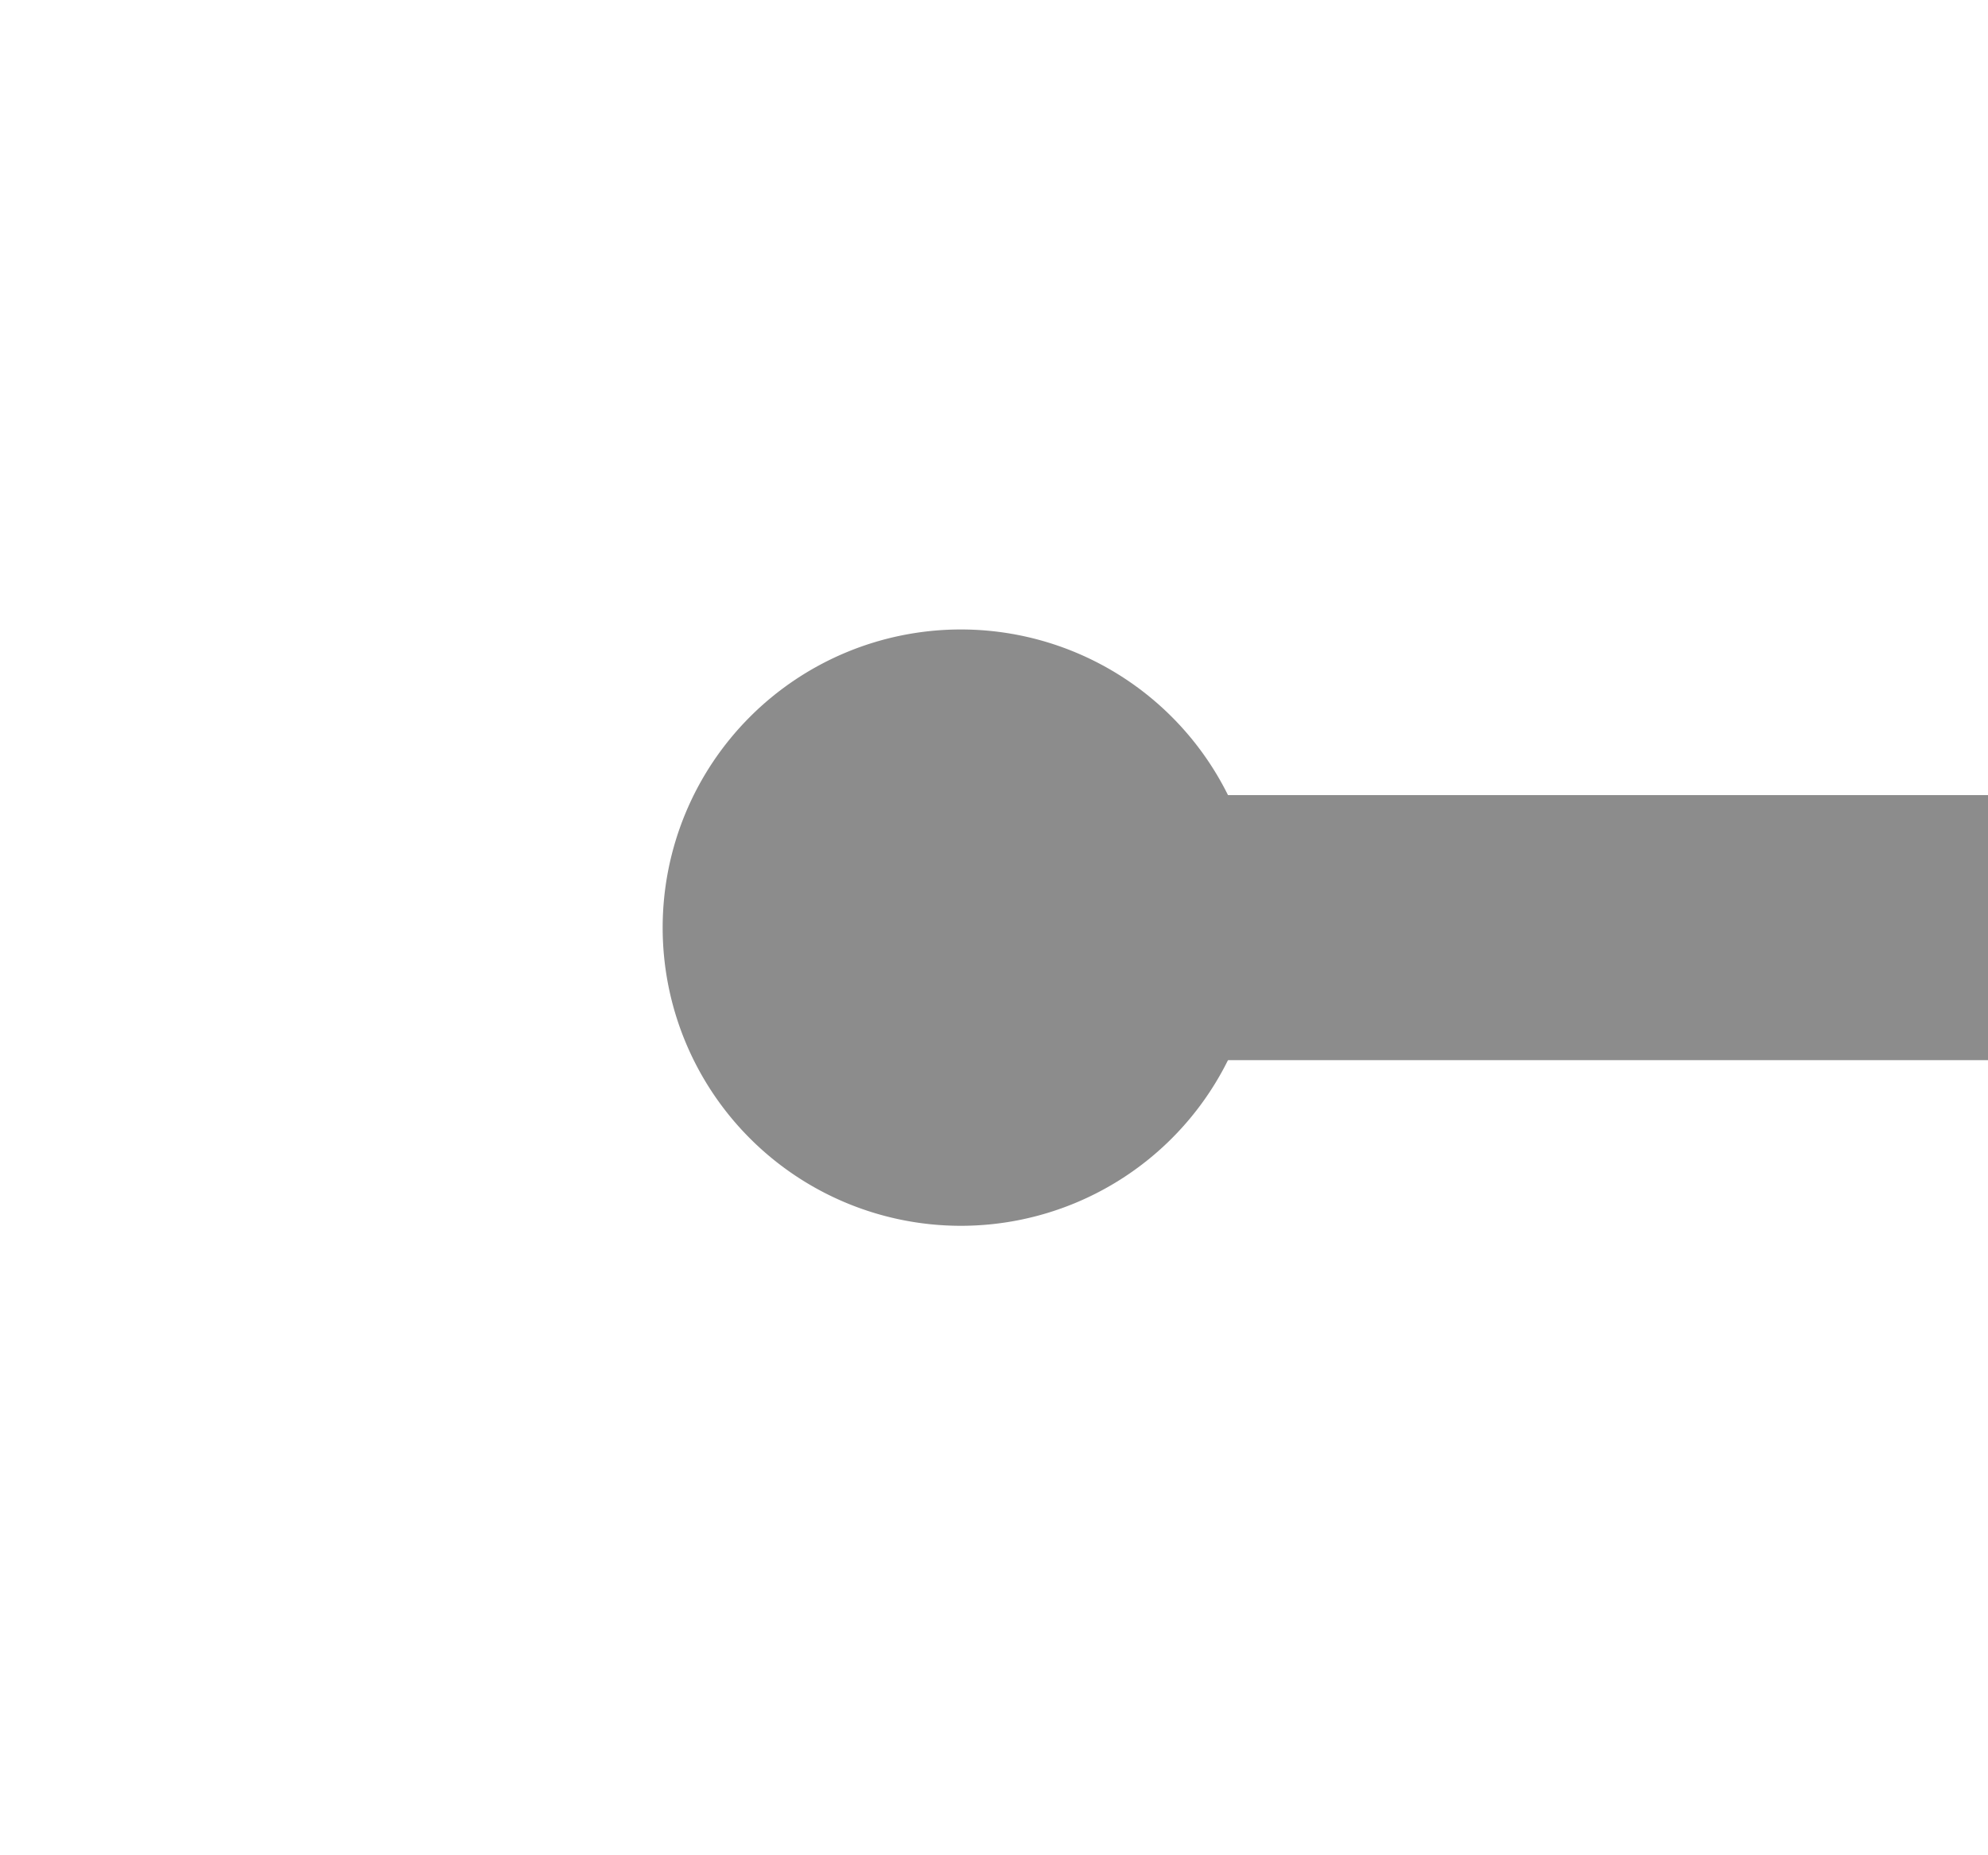 ﻿<?xml version="1.0" encoding="utf-8"?>
<svg version="1.1" xmlns:xlink="http://www.w3.org/1999/xlink" width="30px" height="28px" preserveAspectRatio="xMinYMid meet" viewBox="2138 409  30 26" xmlns="http://www.w3.org/2000/svg">
  <g transform="matrix(-1 0 0 -1 4306 844 )">
    <path d="M 2048.5 417.5  A 4.5 4.5 0 0 0 2044 422 A 4.5 4.5 0 0 0 2048.5 426.5 A 4.5 4.5 0 0 0 2053 422 A 4.5 4.5 0 0 0 2048.5 417.5 Z M 2153.5 417.5  A 4.5 4.5 0 0 0 2149 422 A 4.5 4.5 0 0 0 2153.5 426.5 A 4.5 4.5 0 0 0 2158 422 A 4.5 4.5 0 0 0 2153.5 417.5 Z " fill-rule="nonzero" fill="#8c8c8c" stroke="none" />
    <path d="M 2048 422  L 2154 422  " stroke-width="4" stroke="#8c8c8c" fill="none" />
  </g>
</svg>